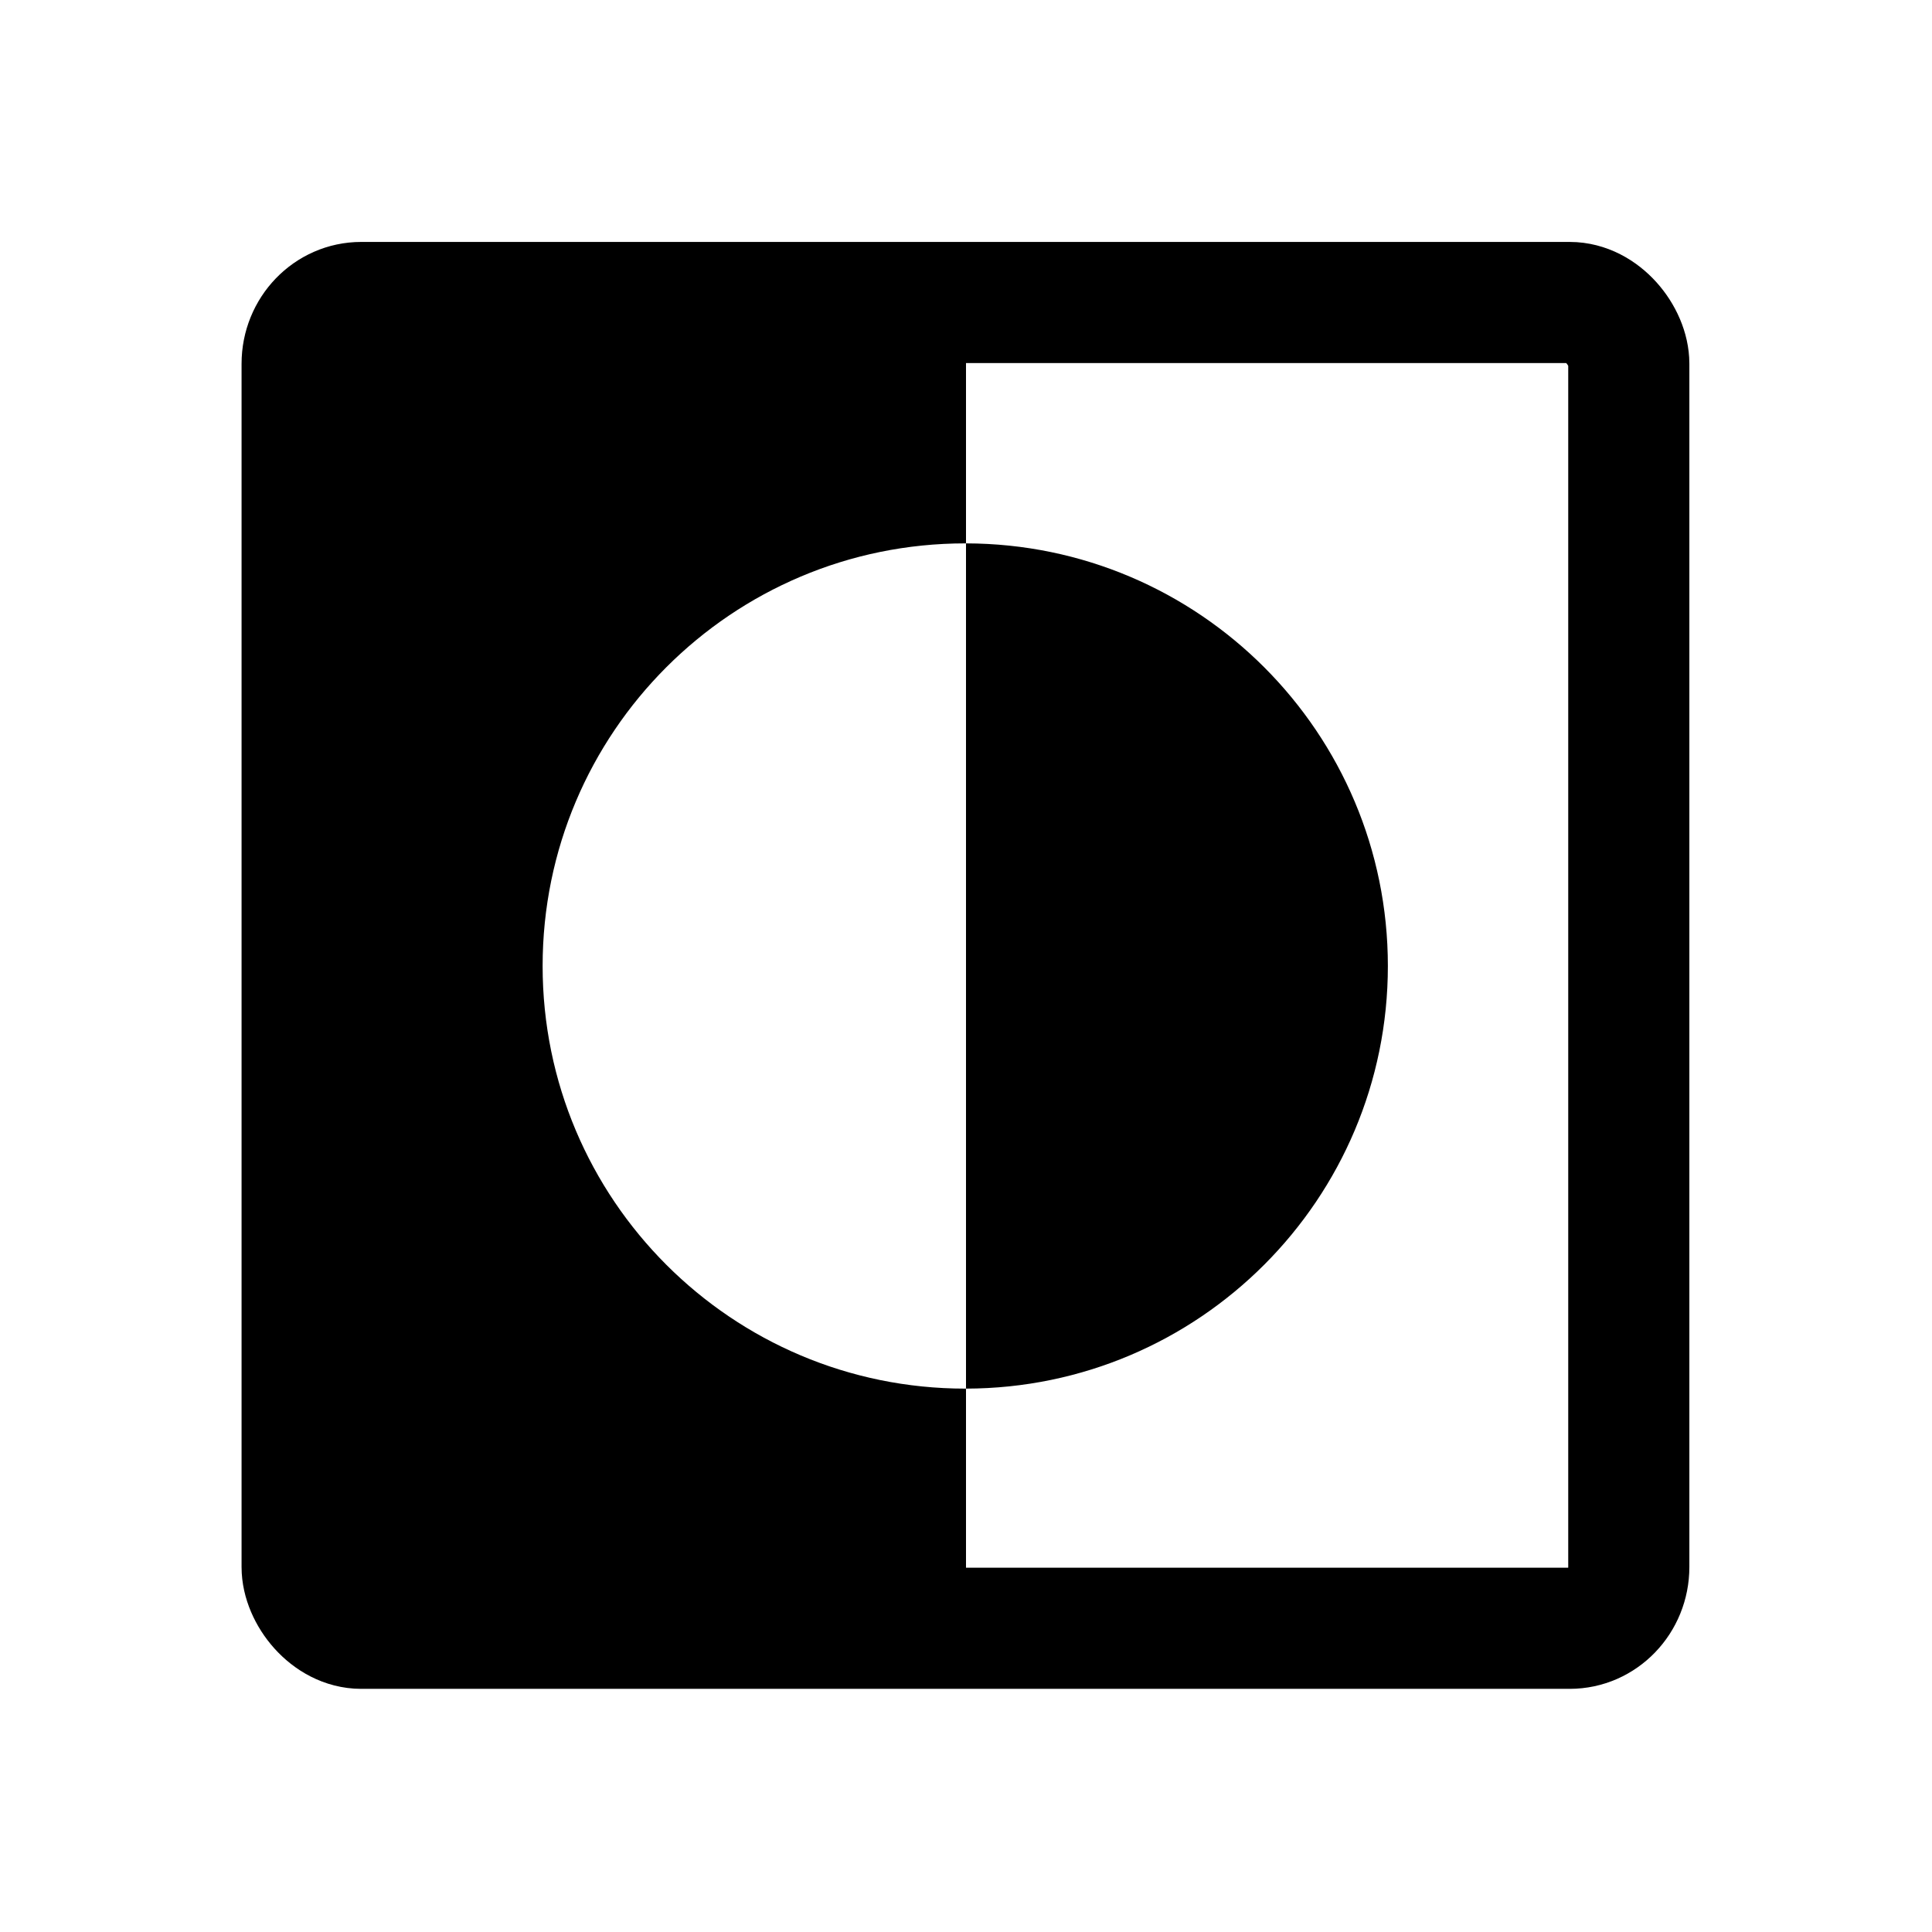 <?xml version="1.0" encoding="UTF-8" standalone="no"?>
<!-- Created with Inkscape (http://www.inkscape.org/) -->

<svg
   xmlns:dc="http://purl.org/dc/elements/1.1/"
   xmlns:cc="http://creativecommons.org/ns#"
   xmlns:rdf="http://www.w3.org/1999/02/22-rdf-syntax-ns#"
   xmlns:svg="http://www.w3.org/2000/svg"
   xmlns="http://www.w3.org/2000/svg"
   xmlns:sodipodi="http://sodipodi.sourceforge.net/DTD/sodipodi-0.dtd"
   xmlns:inkscape="http://www.inkscape.org/namespaces/inkscape"
   width="320px"
   height="320px"
   id="svg2985"
   version="1.1"
   inkscape:version="0.48.5 r10040"
   sodipodi:docname="ic_action_invert.svg">
  <defs
     id="defs2987" />
  <sodipodi:namedview
     id="base"
     pagecolor="#ffffff"
     bordercolor="#666666"
     borderopacity="1.0"
     inkscape:pageopacity="0.0"
     inkscape:pageshadow="2"
     inkscape:zoom="2.0000001"
     inkscape:cx="214.11324"
     inkscape:cy="155.78358"
     inkscape:current-layer="layer1"
     showgrid="true"
     inkscape:grid-bbox="true"
     inkscape:document-units="px"
     showguides="true"
     inkscape:guide-bbox="true"
     inkscape:window-width="1366"
     inkscape:window-height="702"
     inkscape:window-x="0"
     inkscape:window-y="27"
     inkscape:window-maximized="1">
    <sodipodi:guide
       orientation="1,0"
       position="40,51"
       id="guide2993" />
    <sodipodi:guide
       orientation="1,0"
       position="280,334.5"
       id="guide2995" />
    <sodipodi:guide
       orientation="0,1"
       position="13.5,280"
       id="guide2997" />
    <sodipodi:guide
       orientation="0,1"
       position="347.189,40.305"
       id="guide2999" />
    <sodipodi:guide
       orientation="1,0"
       position="160,300.375"
       id="guide3003" />
    <sodipodi:guide
       orientation="0,1"
       position="290.875,230"
       id="guide3026" />
    <sodipodi:guide
       orientation="0,1"
       position="270,90"
       id="guide3028" />
    <sodipodi:guide
       orientation="1,0"
       position="90,29.750"
       id="guide3030" />
    <sodipodi:guide
       orientation="1,0"
       position="230,300.062"
       id="guide3032" />
    <sodipodi:guide
       orientation="0,1"
       position="297.5,260"
       id="guide3803" />
    <sodipodi:guide
       orientation="1,0"
       position="260,291.75"
       id="guide3805" />
  </sodipodi:namedview>
  <g
     id="layer1"
     inkscape:label="Layer 1"
     inkscape:groupmode="layer">
    <rect
       style="fill:none;stroke:#000000;stroke-width:20.063;stroke-linejoin:miter;stroke-miterlimit:4;stroke-opacity:1;stroke-dasharray:none"
       id="rect3001-9"
       width="219.738"
       height="219.591"
       x="50.042"
       y="50.104"
       ry="10.146"
       rx="9.78" />
    <path
       style="fill:#000000;fill-opacity:1;stroke:none"
       d="m 49.219,50.156 0,218.938 110.781,0 L 160,230 c -0.042,7e-5 -0.083,0 -0.125,0 -38.662,0 -70,-31.338 -70,-70 0,-38.662 31.338,-70 70,-70 0.042,0 0.083,-7e-5 0.125,0 l 0,-39.844 -110.781,0 z M 160,90 l 0,140 c 38.604,-0.068 69.875,-31.38 69.875,-70 0,-38.62 -31.271,-69.932 -69.875,-70 z"
       id="rect2993"
       inkscape:connector-curvature="0" />
  </g>
</svg>
